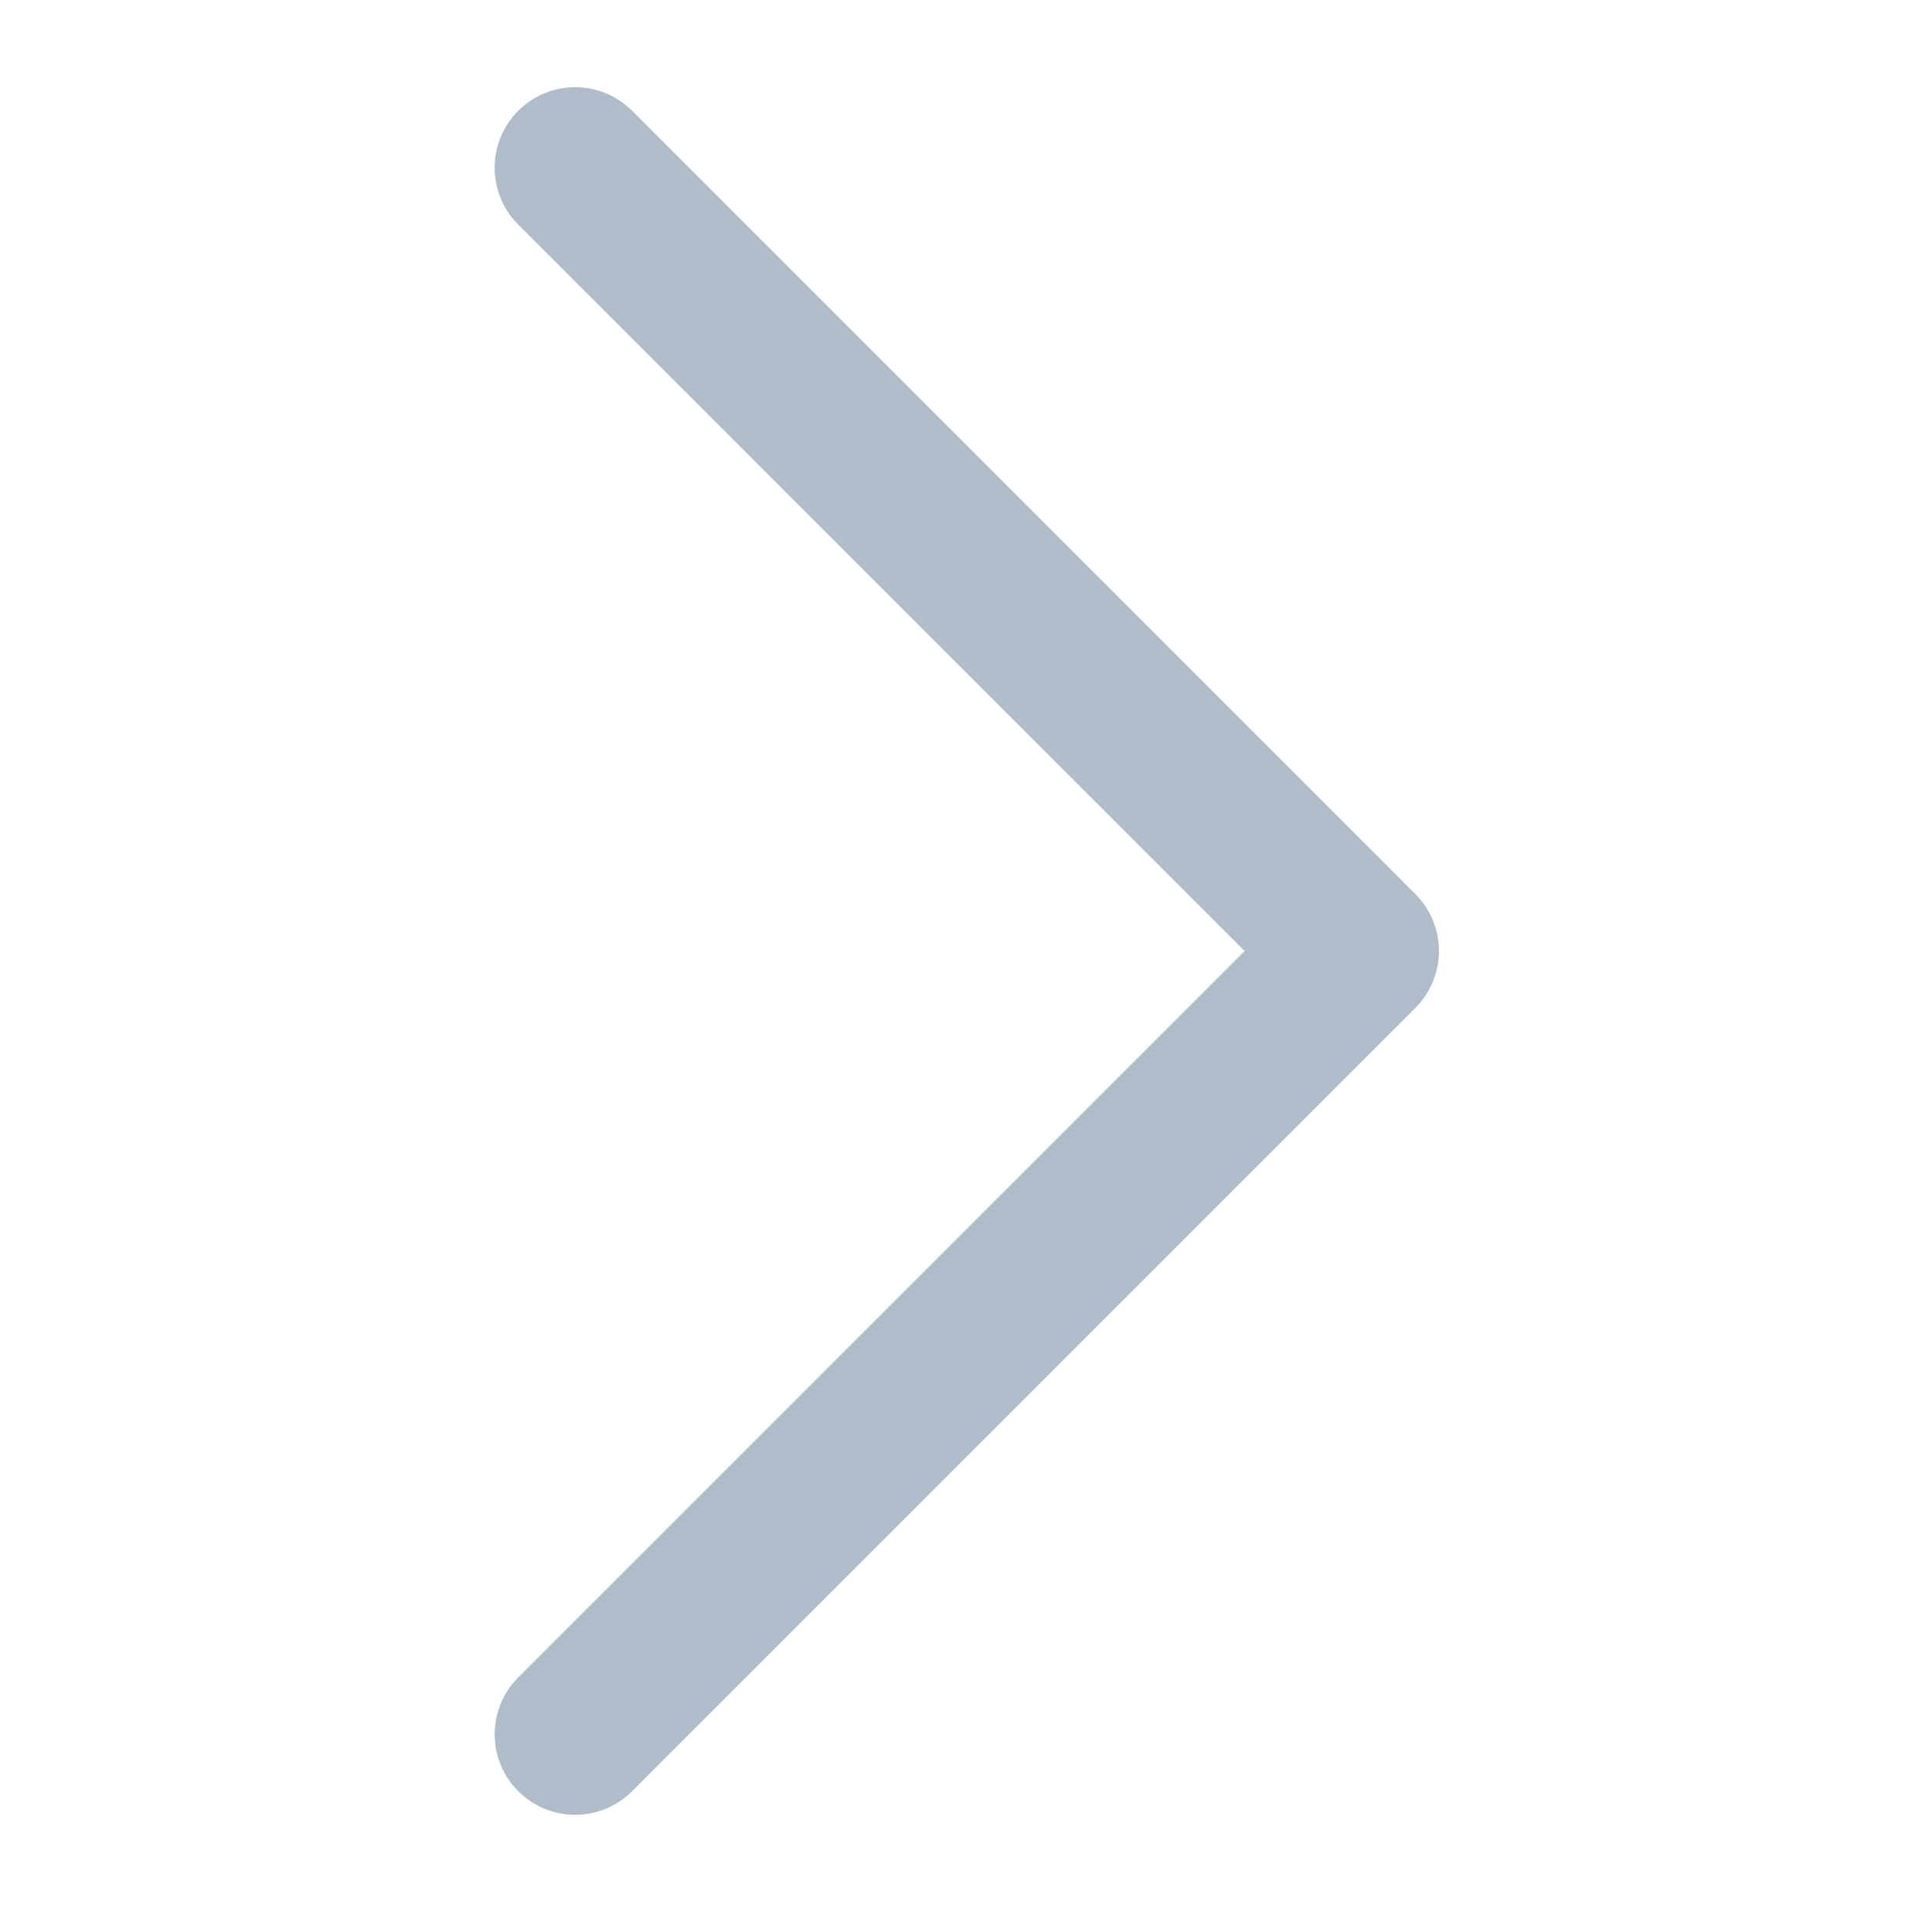 <svg width="24" height="24" viewBox="0 0 24 24" fill="none" xmlns="http://www.w3.org/2000/svg">
<g clip-path="url(#clip0_124_4452)">
<path d="M6.438 22.251C6.25 22.064 6.145 21.809 6.145 21.544C6.145 21.279 6.25 21.025 6.438 20.837L15.461 11.814L6.438 2.79C6.25 2.603 6.145 2.348 6.145 2.083C6.145 1.818 6.25 1.564 6.438 1.376C6.625 1.189 6.879 1.083 7.145 1.083C7.41 1.083 7.664 1.189 7.852 1.376L17.582 11.107C17.77 11.294 17.875 11.549 17.875 11.814C17.875 12.079 17.77 12.333 17.582 12.521L7.852 22.251C7.664 22.439 7.41 22.544 7.145 22.544C6.88 22.544 6.625 22.439 6.438 22.251Z" fill="#AFBCC9"/>
</g>
<defs>
<clipPath id="clip0_124_4452">
<rect width="24" height="24" fill="white"/>
</clipPath>
</defs>
</svg>
